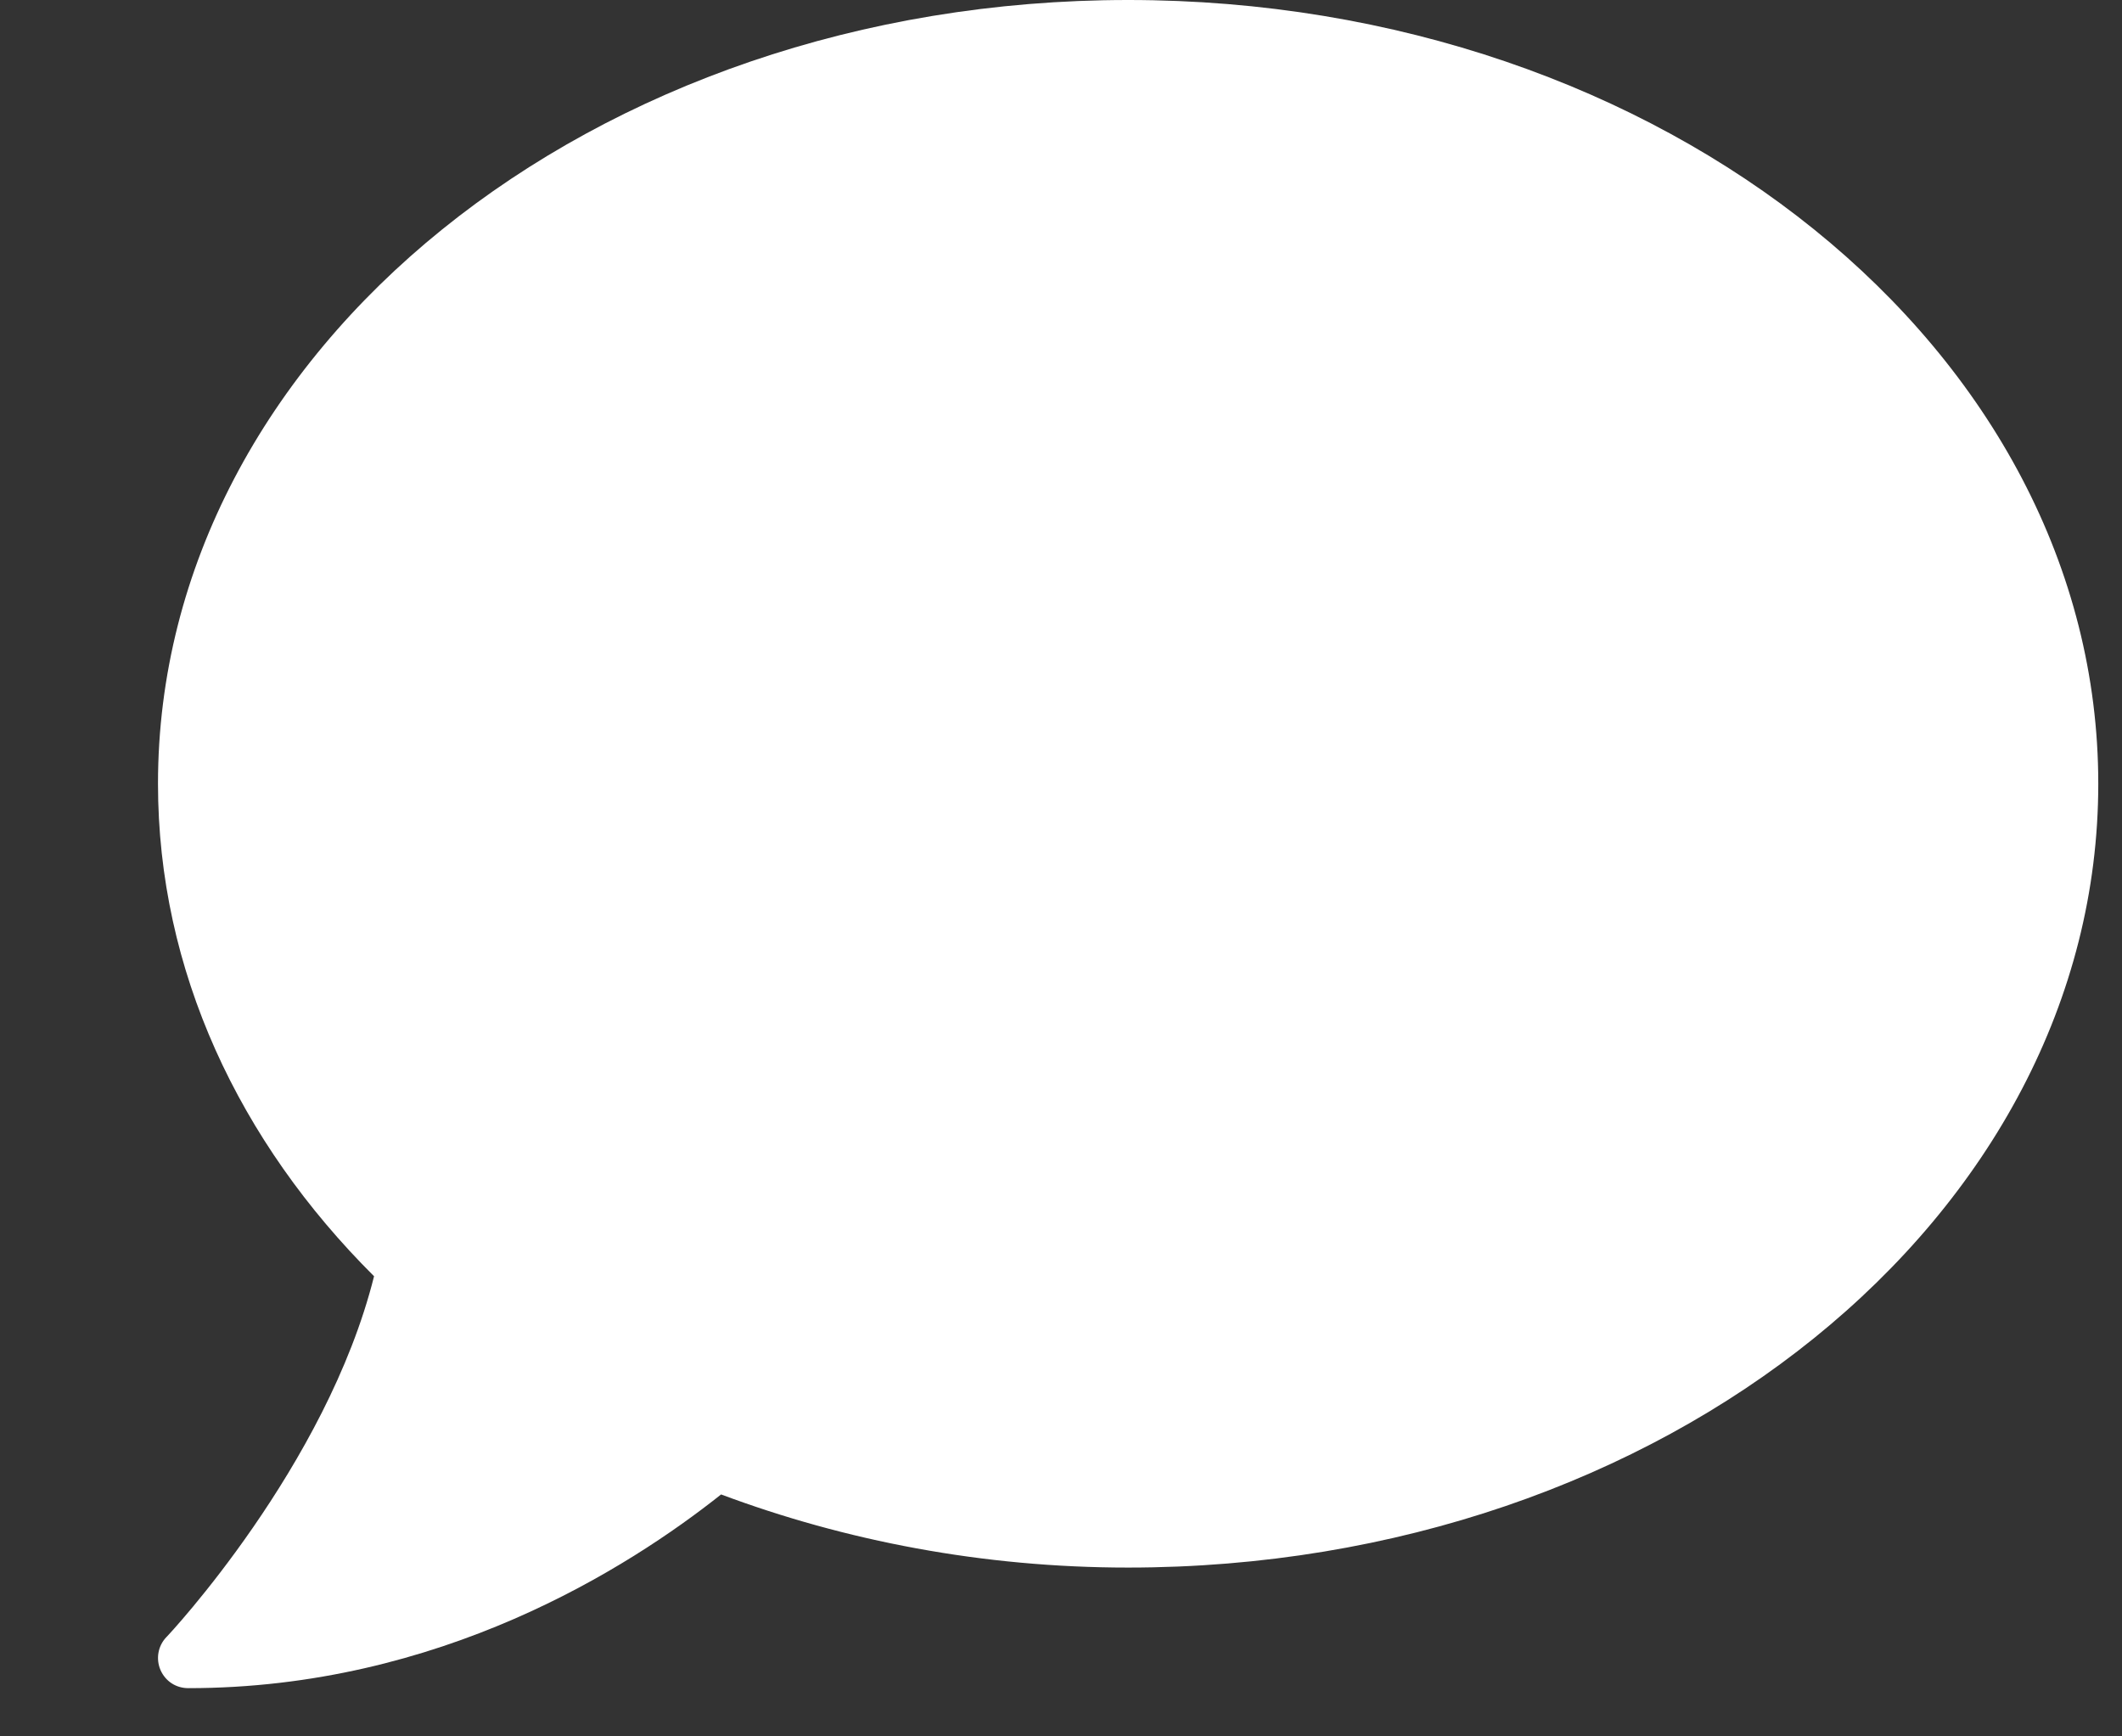 <svg width="11" height="9" viewBox="0 0 11 9" fill="none" xmlns="http://www.w3.org/2000/svg">
<rect x="0" y="0" width="11" height="9" fill="#333333" stroke="none"/>
<path d="M5.848 0C3.07 0 0.819 1.818 0.819 4.062C0.819 5.031 1.239 5.918 1.939 6.615C1.693 7.6 0.872 8.477 0.862 8.486C0.819 8.531 0.807 8.598 0.832 8.656C0.858 8.715 0.913 8.75 0.976 8.75C2.278 8.75 3.255 8.129 3.738 7.746C4.38 7.986 5.094 8.125 5.848 8.125C8.626 8.125 10.877 6.307 10.877 4.062C10.877 1.818 8.626 0 5.848 0Z" fill="white"/>
</svg>
